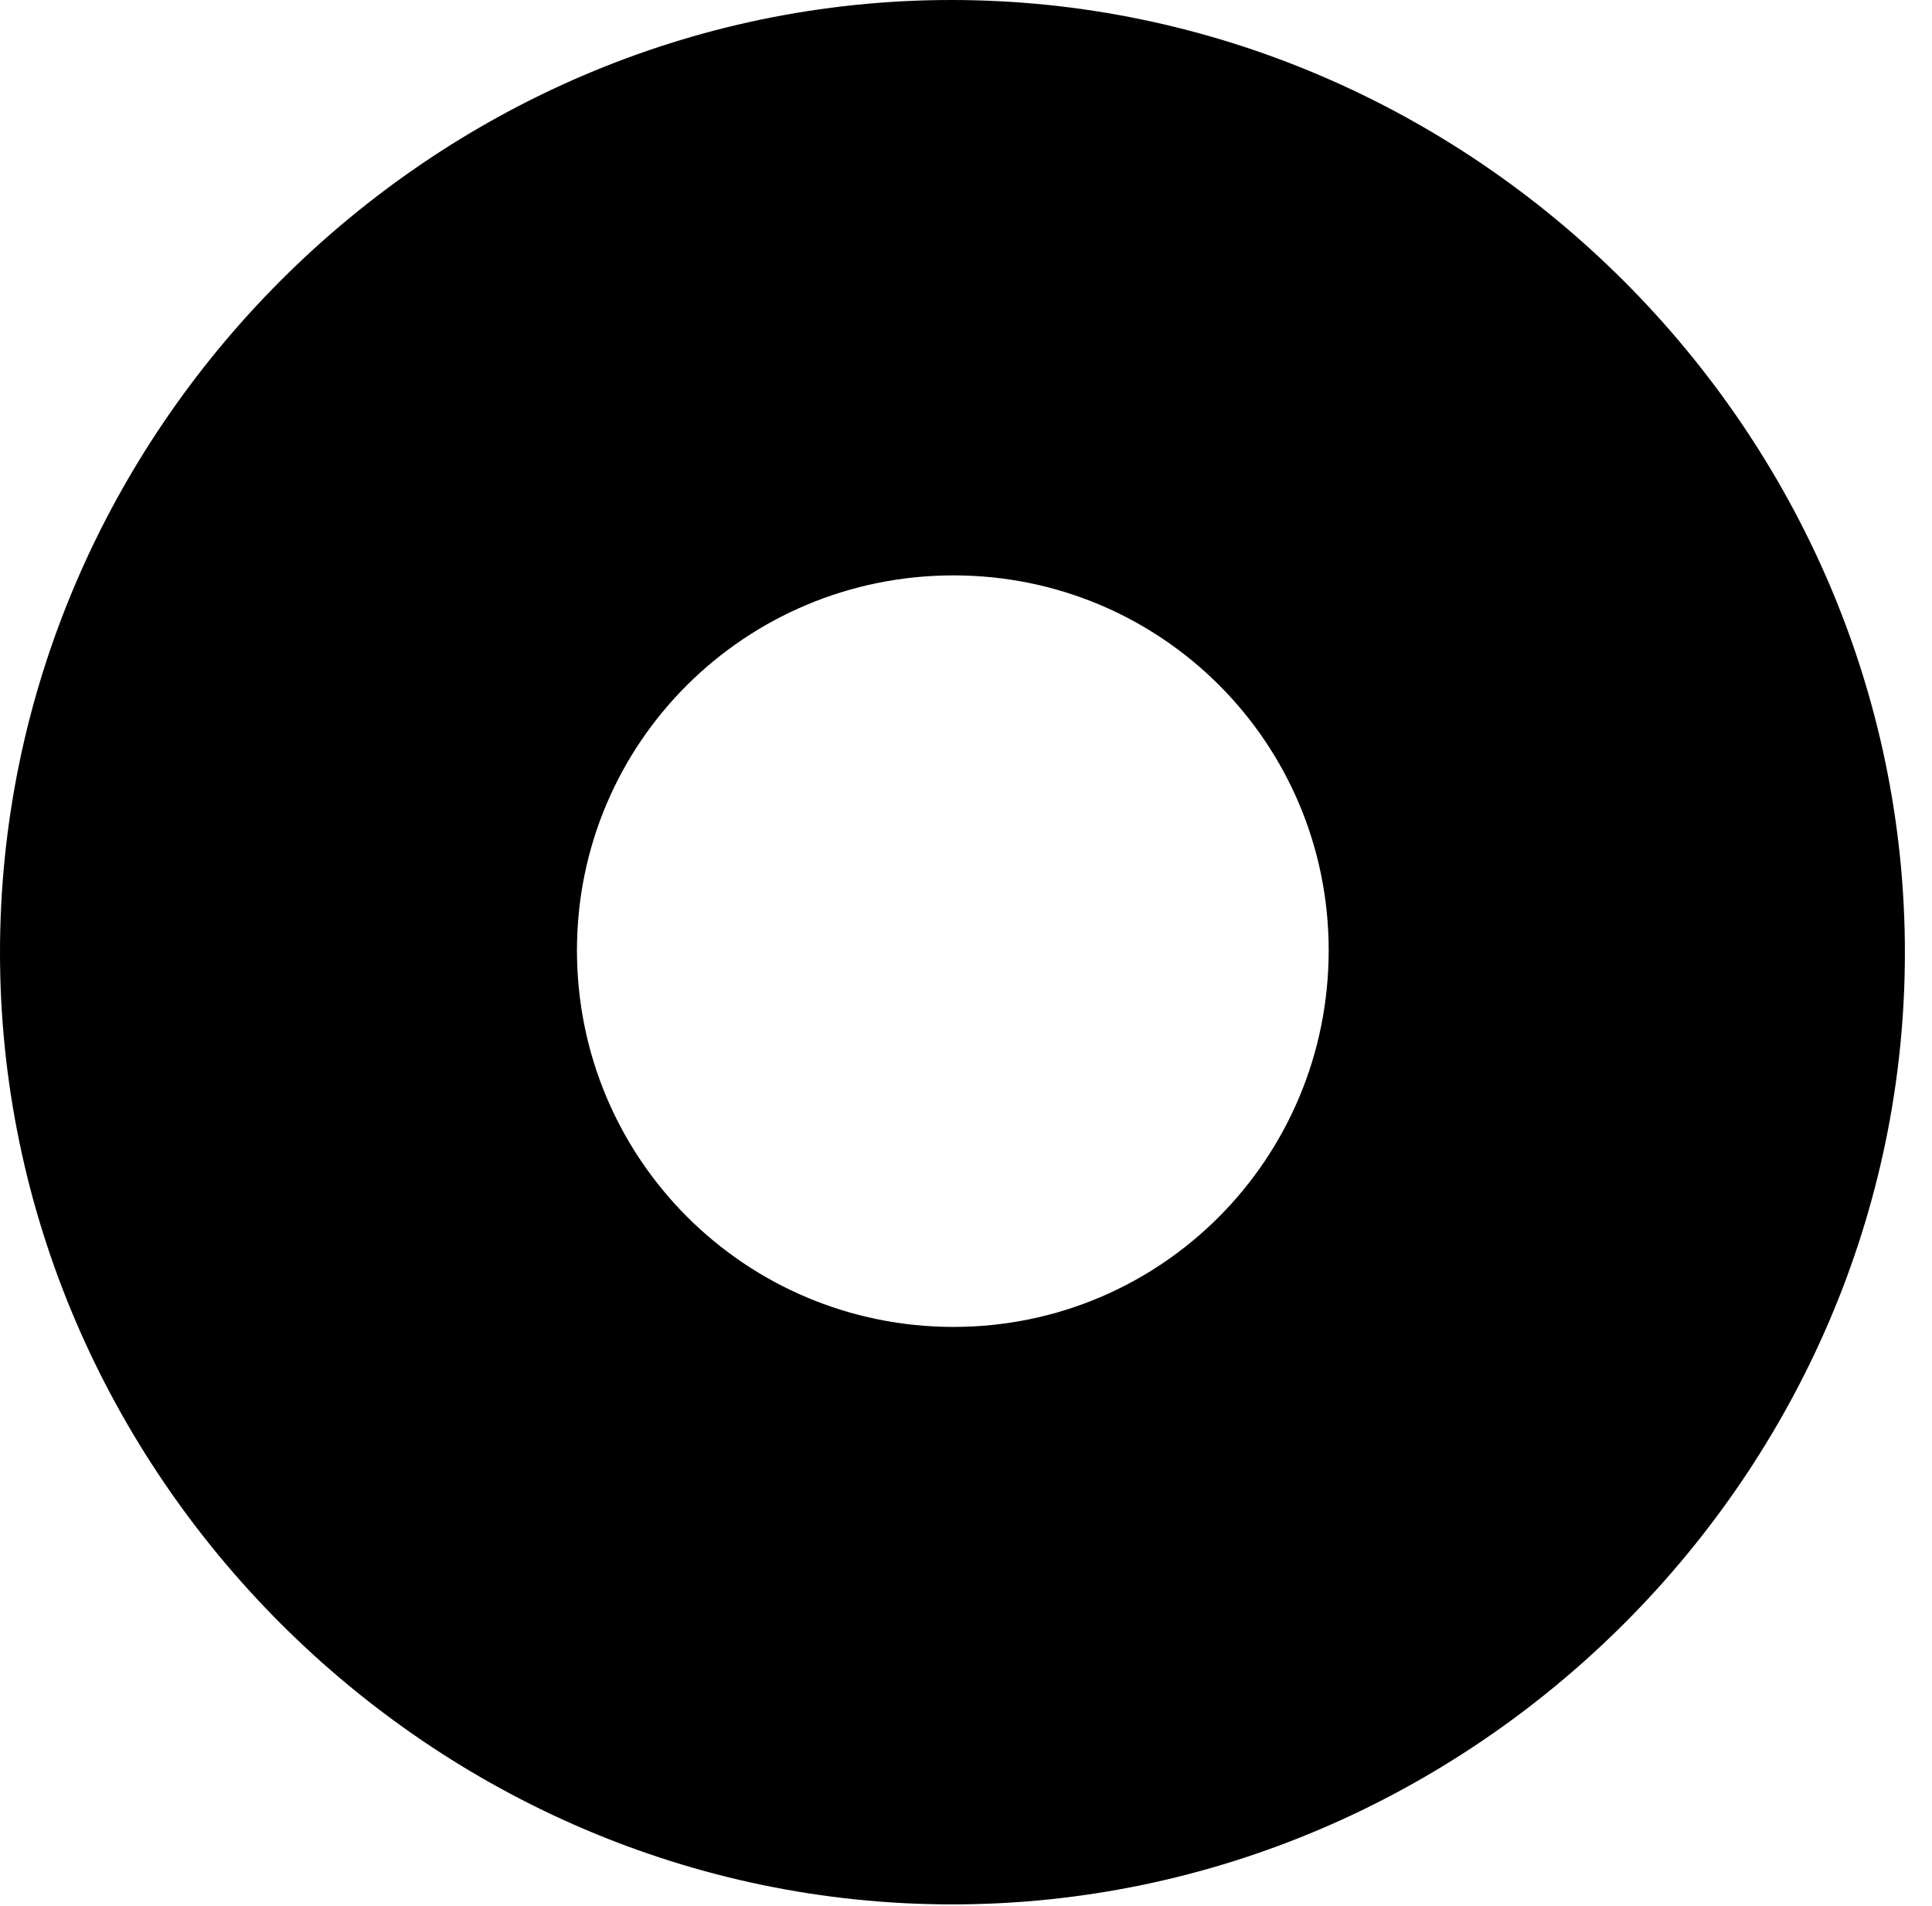 <svg version="1.1" xmlns="http://www.w3.org/2000/svg" xmlns:xlink="http://www.w3.org/1999/xlink" width="25.801" height="25.459" viewBox="0 0 25.801 25.459">
 <g>
  <rect height="25.459" opacity="0" width="25.801" x="0" y="0"/>
  <path d="M25.439 12.725C25.439 19.678 19.678 25.439 12.715 25.439C5.762 25.439 0 19.678 0 12.725C0 5.762 5.752 0 12.705 0C19.668 0 25.439 5.762 25.439 12.725ZM7.705 12.695C7.705 15.479 9.951 17.725 12.734 17.725C15.508 17.725 17.744 15.479 17.744 12.695C17.744 9.922 15.508 7.686 12.734 7.686C9.951 7.686 7.705 9.922 7.705 12.695Z" fill="currentColor"/>
 </g>
</svg>
